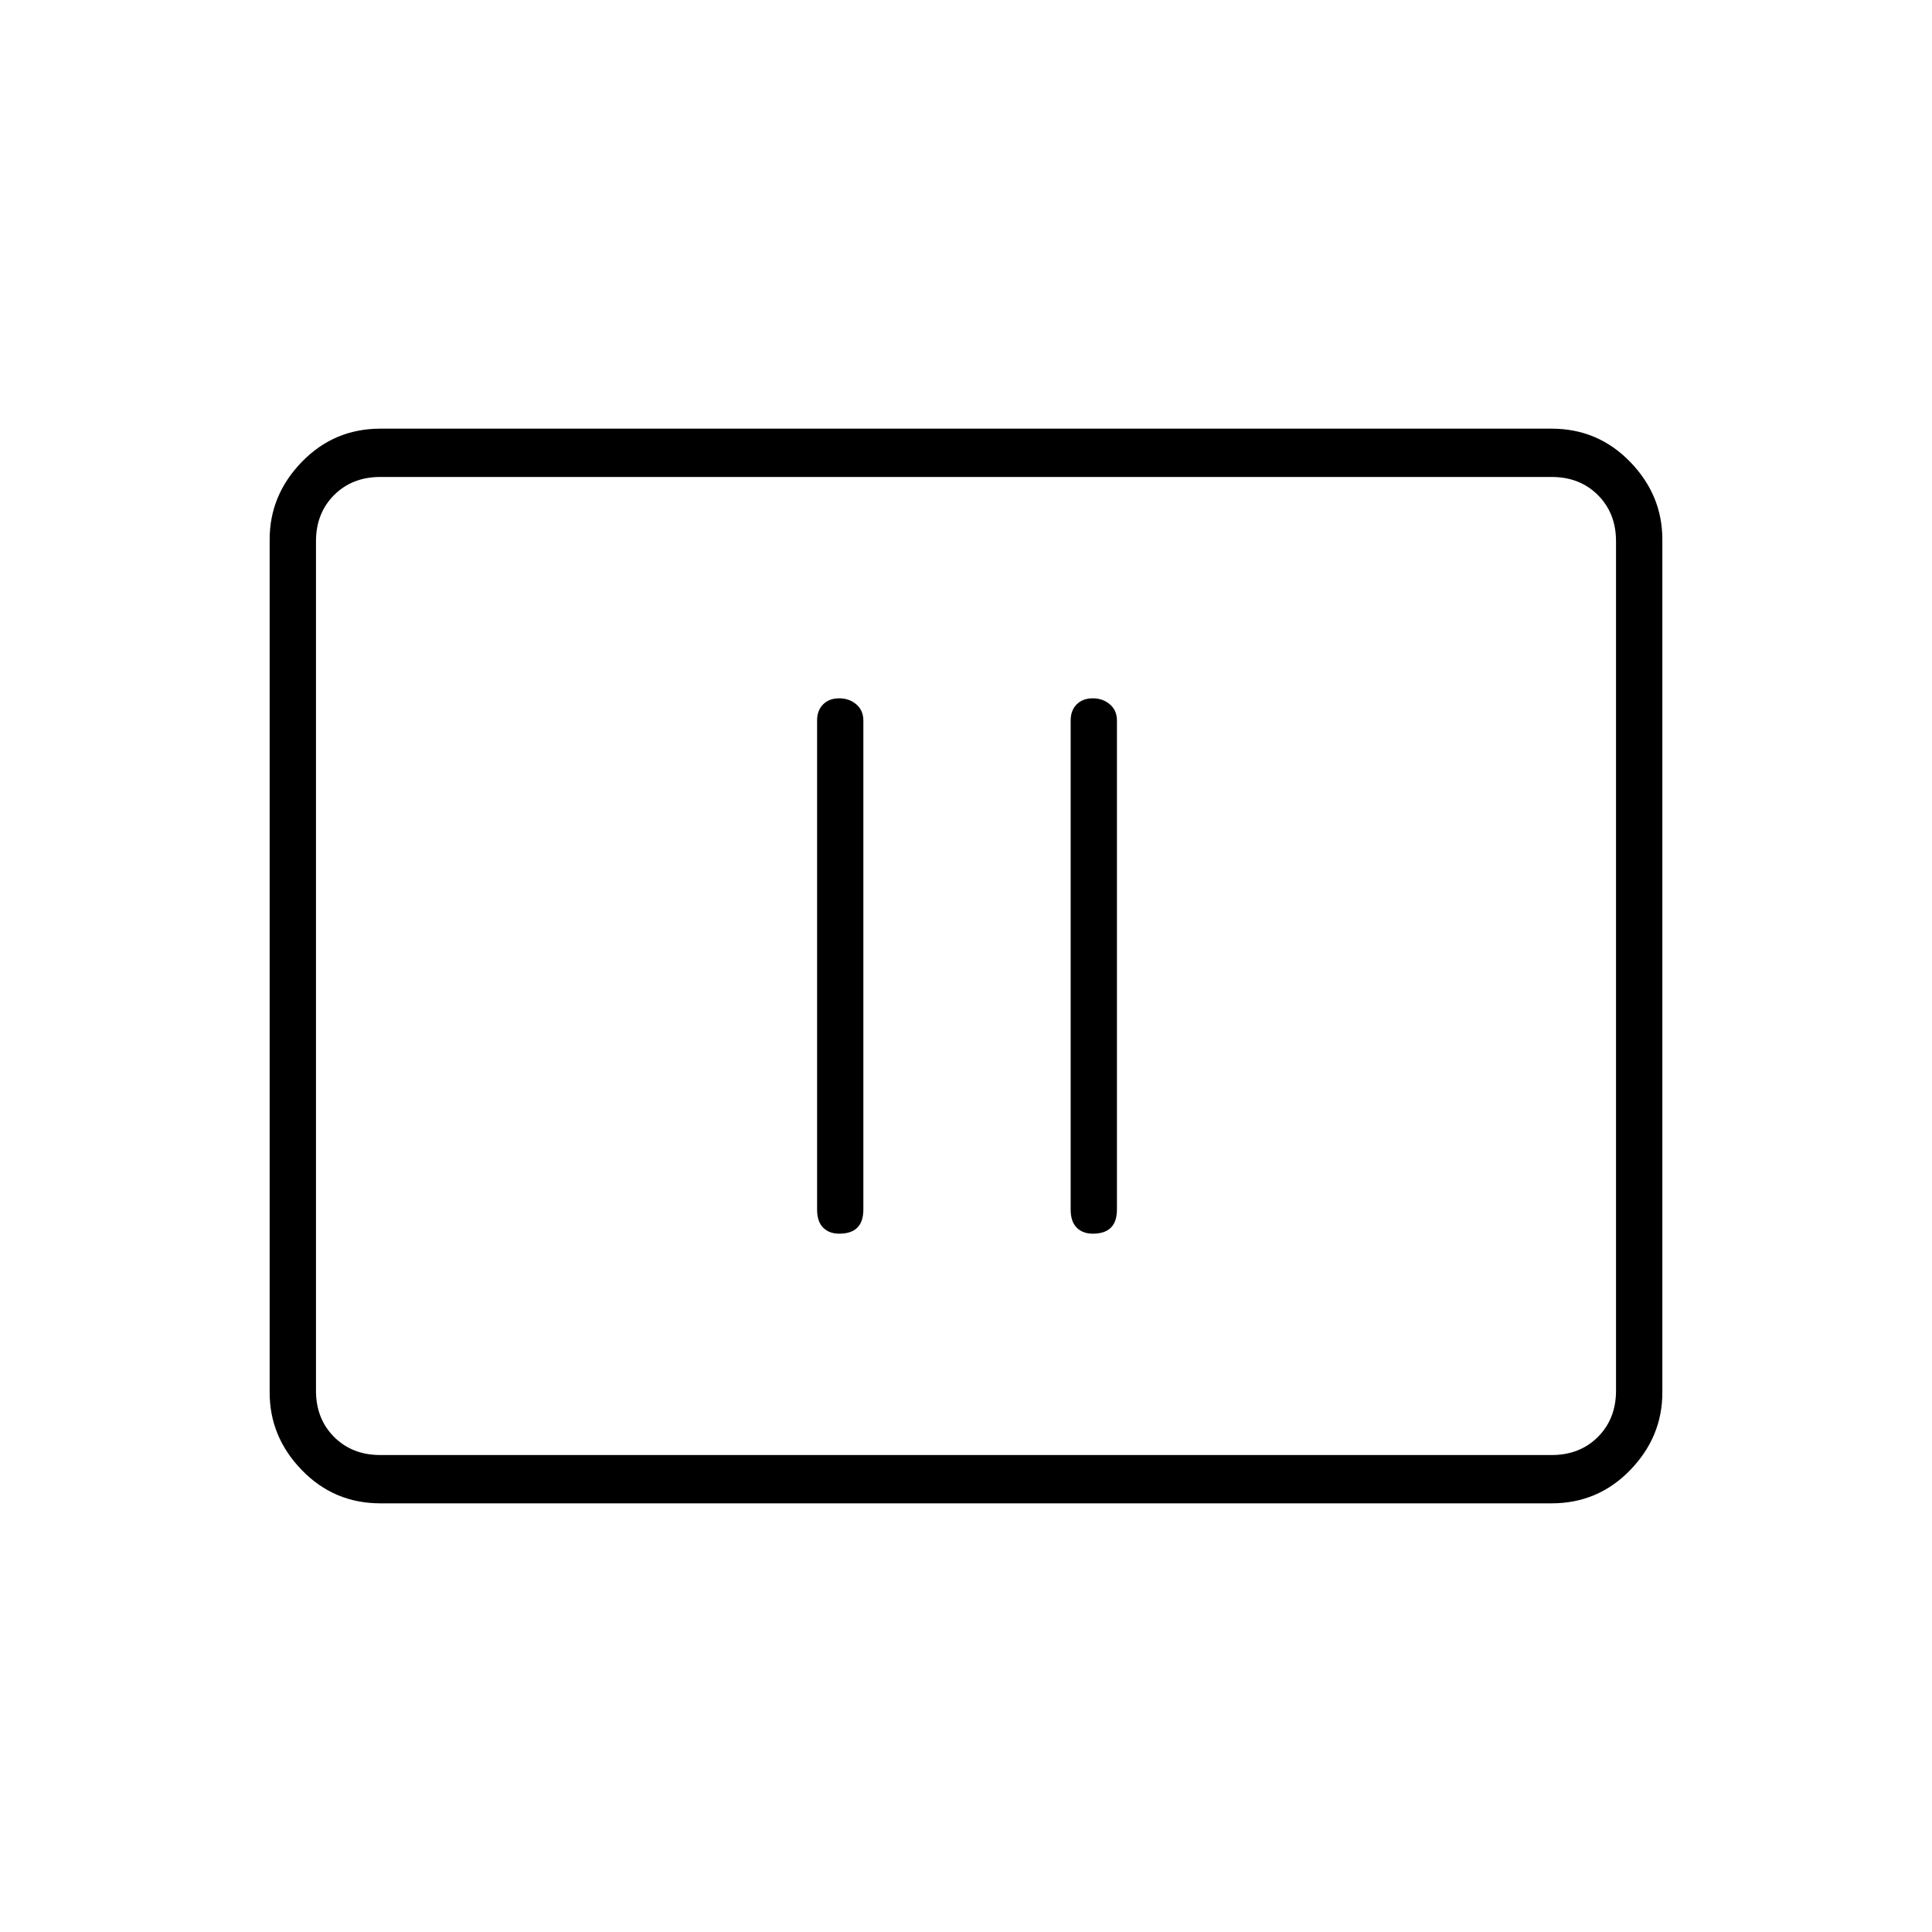<svg xmlns="http://www.w3.org/2000/svg" height="40" width="40"><path d="M17.375 25.542q.25 0 .375-.125t.125-.375V14.917q0-.209-.146-.334-.146-.125-.354-.125t-.333.125q-.125.125-.125.334v10.125q0 .25.125.375t.333.125Zm5.25 0q.25 0 .375-.125t.125-.375V14.917q0-.209-.146-.334-.146-.125-.354-.125t-.333.125q-.125.125-.125.334v10.125q0 .25.125.375t.333.125Zm-14.75 5.583q-.958 0-1.625-.687-.667-.688-.667-1.605V11.167q0-.917.667-1.605.667-.687 1.625-.687h24.25q.958 0 1.625.687.667.688.667 1.605v17.666q0 .917-.667 1.605-.667.687-1.625.687Zm0-1q-.583 0-.958-.375t-.375-.958V11.208q0-.583.375-.958t.958-.375q-.583 0-.958.375t-.375.958v17.584q0 .583.375.958t.958.375Zm0 0h24.25q.583 0 .958-.375t.375-.958V11.208q0-.583-.375-.958t-.958-.375H7.875q-.583 0-.958.375t-.375.958v17.584q0 .583.375.958t.958.375Z"/></svg>